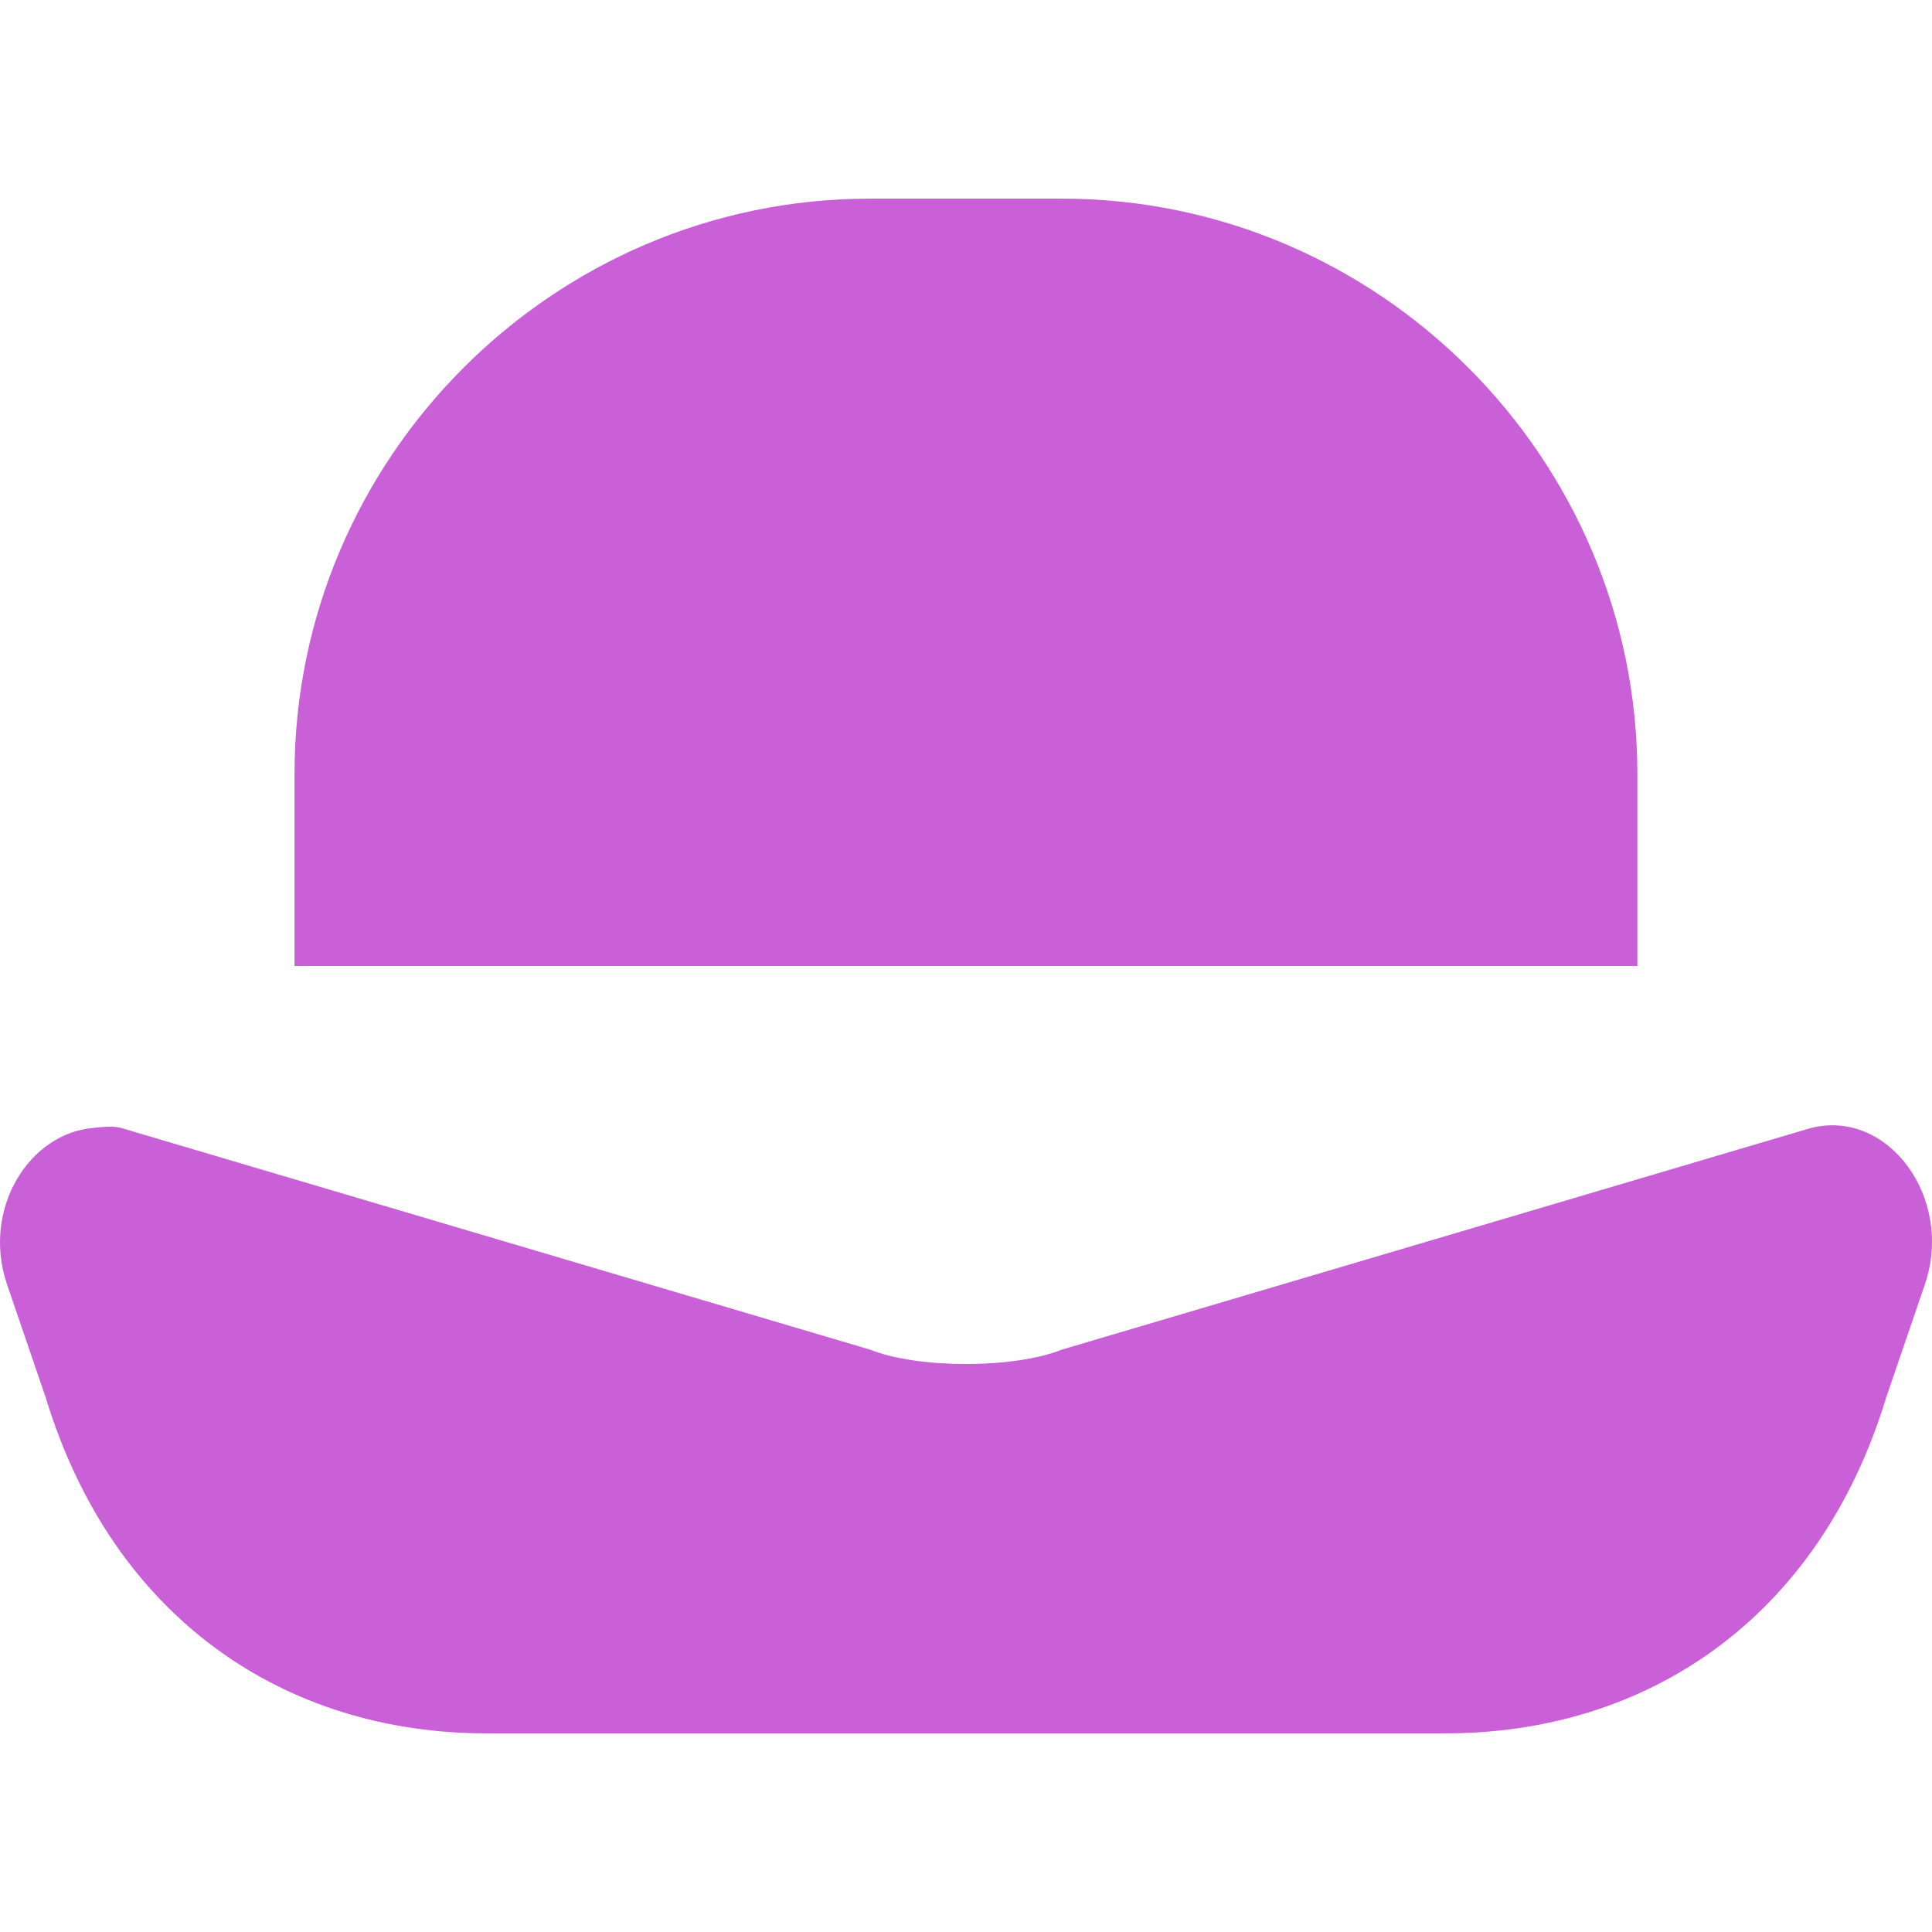<svg xmlns="http://www.w3.org/2000/svg" style="isolation:isolate" width="16" height="16" viewBox="0 0 16 16">
 <path fill="#ca60d7" d="M 7.205 1.645 C 4.584 1.645 2.439 3.79 2.439 6.411 L 2.439 8 L 13.56 8 L 13.56 6.411 C 13.56 3.79 11.415 1.645 8.794 1.645 L 7.205 1.645 Z M 0.776 9.341 C 0.248 9.381 -0.152 10.004 0.056 10.631 L 0.379 11.575 C 0.935 13.402 2.358 14.355 4.028 14.355 L 11.971 14.355 C 13.641 14.355 15.065 13.402 15.62 11.575 L 15.943 10.631 C 16.181 9.918 15.636 9.182 14.999 9.341 L 8.794 11.177 C 8.397 11.336 7.602 11.336 7.205 11.177 L 0.999 9.34 C 0.919 9.322 0.85 9.334 0.777 9.34 L 0.776 9.341 Z"/>
</svg>
